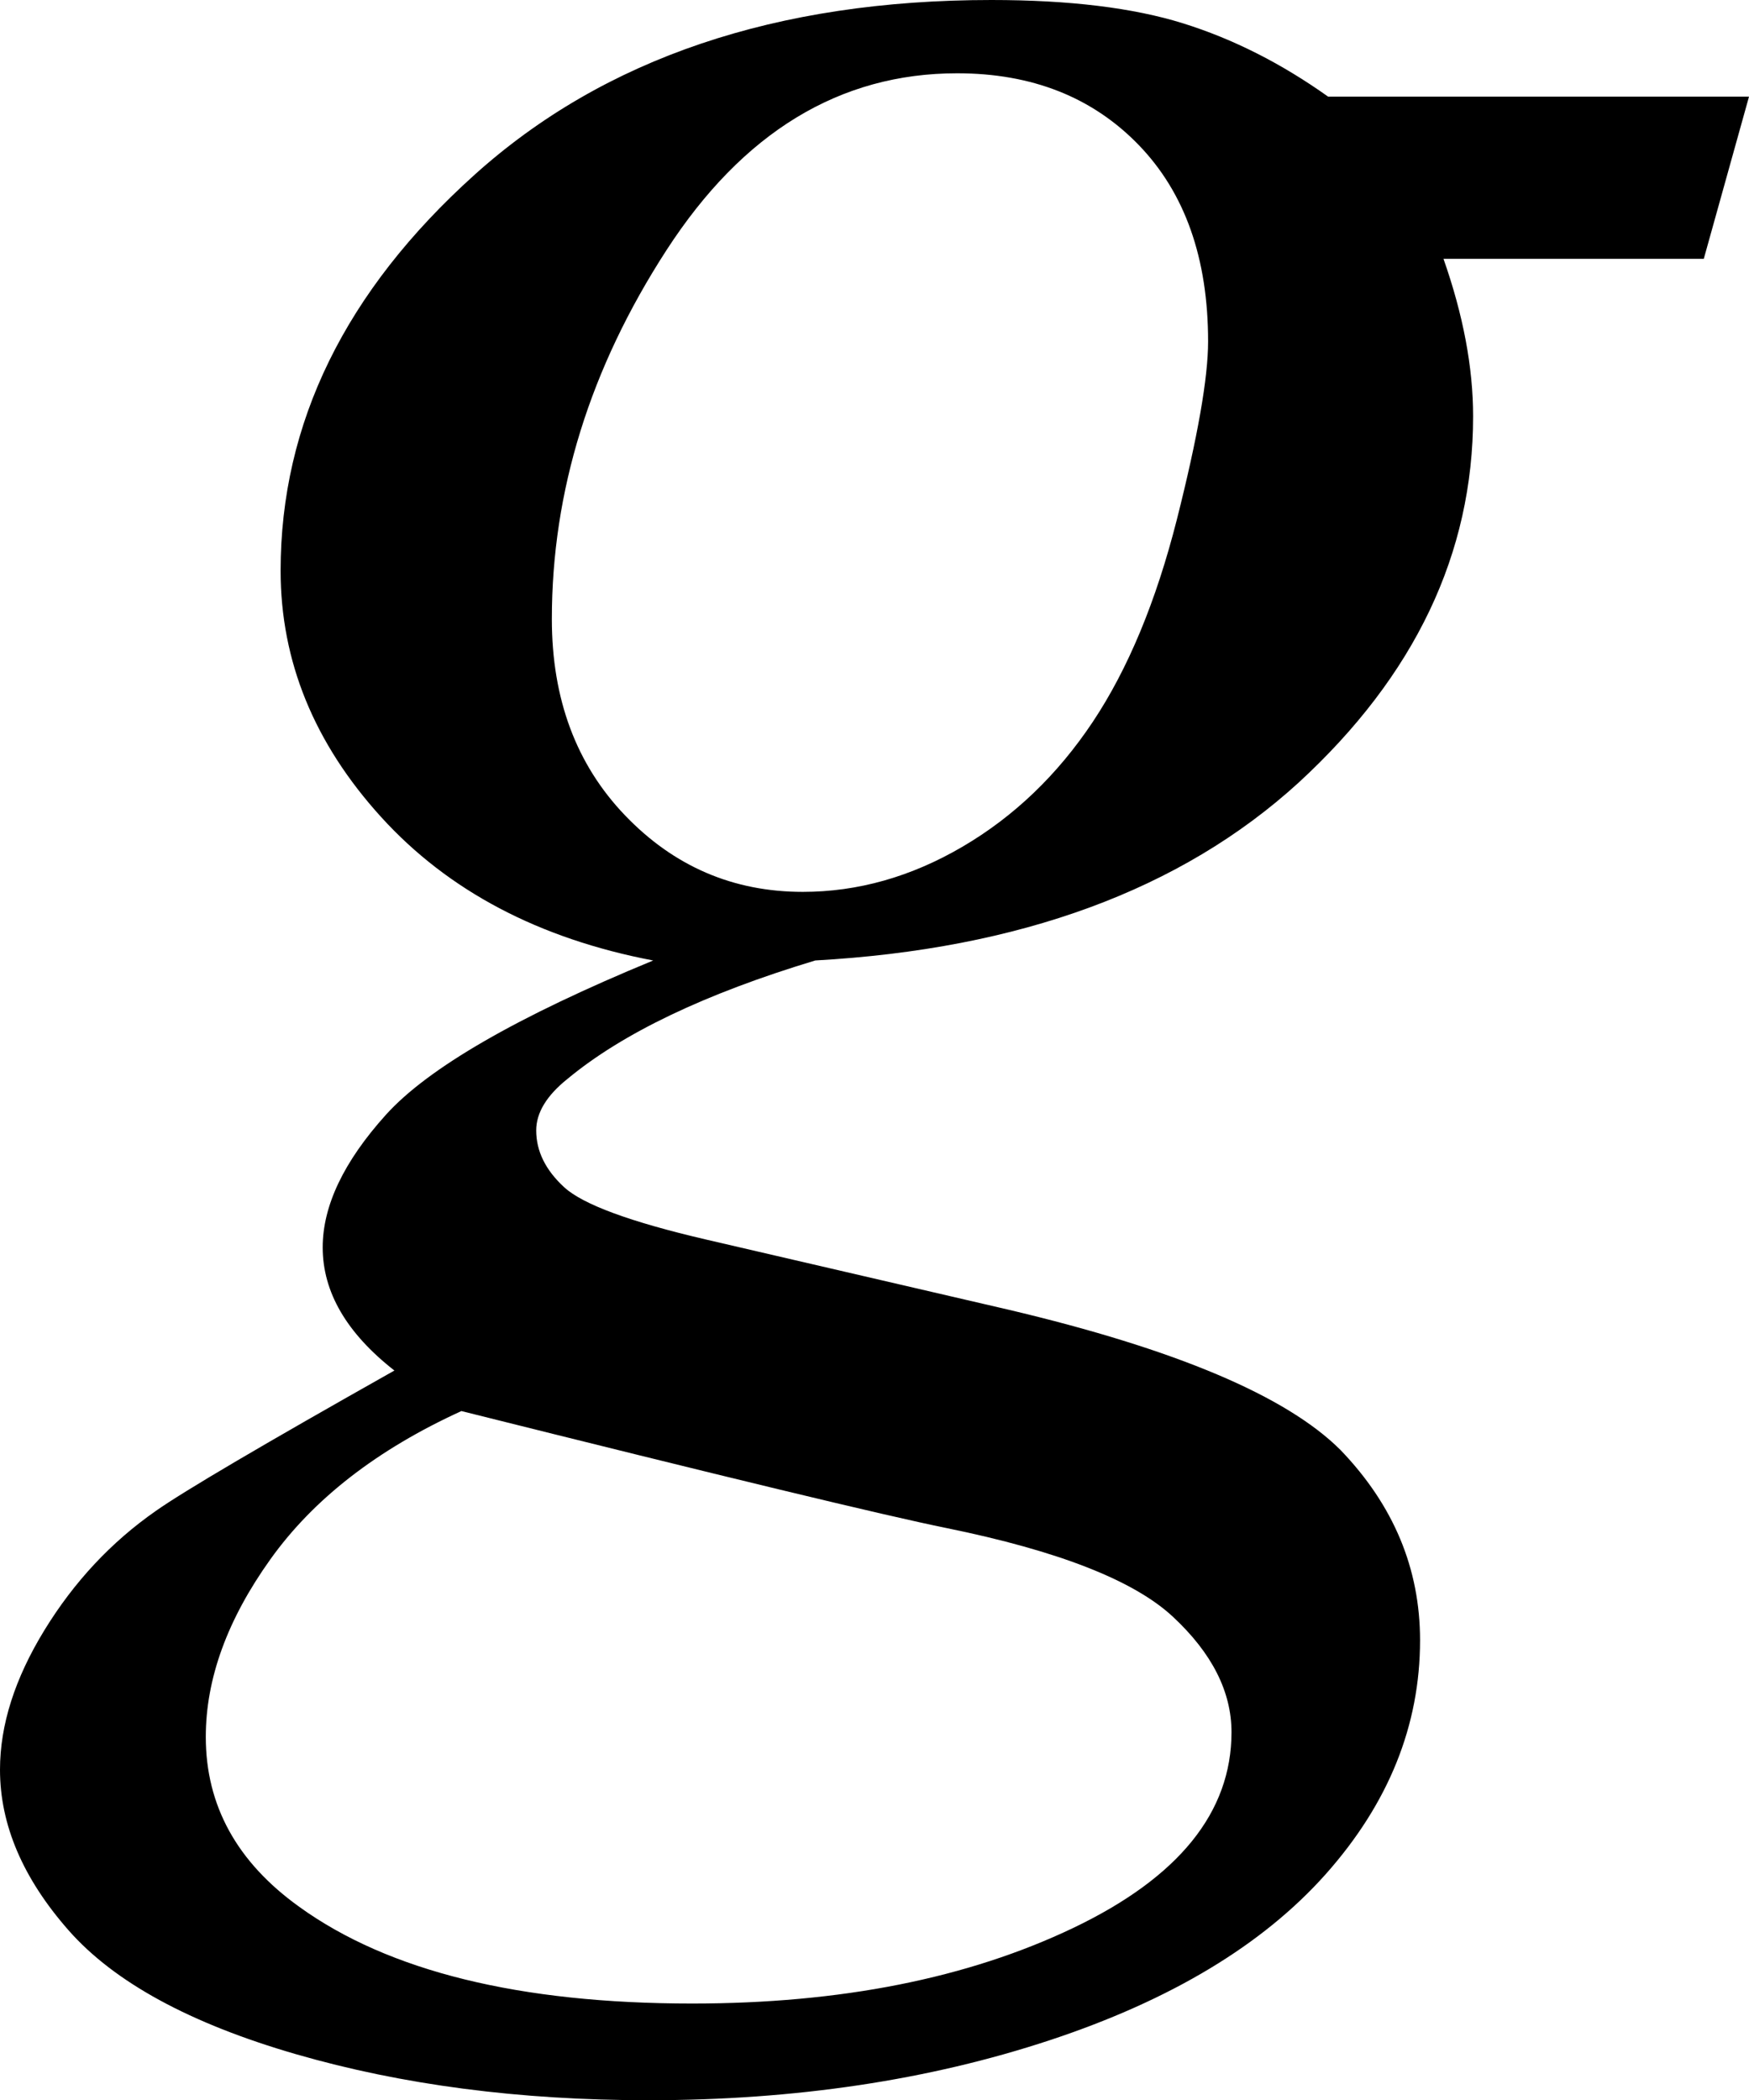<?xml version="1.0" encoding="utf-8"?>
<!-- Generator: Adobe Illustrator 14.0.0, SVG Export Plug-In . SVG Version: 6.00 Build 43363)  -->
<!DOCTYPE svg PUBLIC "-//W3C//DTD SVG 1.1//EN" "http://www.w3.org/Graphics/SVG/1.1/DTD/svg11.dtd">
<svg version="1.1" id="图层_1" xmlns="http://www.w3.org/2000/svg" xmlns:xlink="http://www.w3.org/1999/xlink" x="0px" y="0px"
	 width="54.785px" height="65.771px" viewBox="0 0 54.785 65.771" enable-background="new 0 0 54.785 65.771" xml:space="preserve">
<g>
	<path d="M54.785,3.027l-1.416,5.078h-8.154c0.618,1.758,0.928,3.401,0.928,4.932c0,4.297-1.823,8.122-5.469,11.475
		c-3.679,3.354-8.725,5.209-15.137,5.566c-3.451,1.042-6.039,2.279-7.764,3.711c-0.651,0.521-0.977,1.059-0.977,1.611
		c0,0.651,0.293,1.245,0.879,1.782s2.067,1.083,4.443,1.636l9.473,2.197c5.24,1.237,8.707,2.702,10.4,4.395
		c1.66,1.725,2.49,3.711,2.49,5.957c0,2.669-0.985,5.11-2.954,7.324c-1.97,2.213-4.851,3.946-8.643,5.2
		c-3.792,1.253-7.983,1.88-12.573,1.88c-4.037,0-7.715-0.48-11.035-1.44c-3.32-0.961-5.697-2.255-7.129-3.882
		C0.716,58.821,0,57.145,0,55.42c0-1.4,0.464-2.856,1.392-4.37s2.091-2.759,3.491-3.735c0.879-0.619,3.369-2.084,7.471-4.395
		c-1.498-1.172-2.246-2.457-2.246-3.857c0-1.302,0.659-2.686,1.978-4.15s4.109-3.076,8.374-4.834
		c-3.581-0.684-6.421-2.181-8.521-4.492s-3.149-4.883-3.149-7.715c0-4.622,2.026-8.757,6.079-12.402S24.316,0,31.055,0
		c2.441,0,4.443,0.244,6.006,0.732s3.076,1.253,4.541,2.295H54.785z M14.453,44.189c-2.637,1.204-4.631,2.75-5.981,4.639
		c-1.351,1.888-2.026,3.743-2.026,5.566c0,2.148,0.977,3.922,2.93,5.322c2.799,2.018,6.901,3.027,12.305,3.027
		c4.655,0,8.634-0.79,11.938-2.368c3.304-1.579,4.956-3.622,4.956-6.128c0-1.27-0.61-2.475-1.831-3.613
		c-1.221-1.14-3.589-2.067-7.104-2.783C27.718,47.461,22.656,46.24,14.453,44.189z M37.842,10.693c0-2.604-0.725-4.655-2.173-6.152
		c-1.449-1.497-3.345-2.246-5.688-2.246c-3.679,0-6.714,1.848-9.106,5.542c-2.393,3.695-3.589,7.544-3.589,11.548
		c0,2.507,0.765,4.558,2.295,6.152c1.53,1.595,3.385,2.393,5.566,2.393c1.725,0,3.394-0.472,5.005-1.416s2.97-2.246,4.077-3.906
		c1.106-1.66,1.985-3.776,2.637-6.348C37.516,13.688,37.842,11.833,37.842,10.693z"/>
</g>
</svg>
